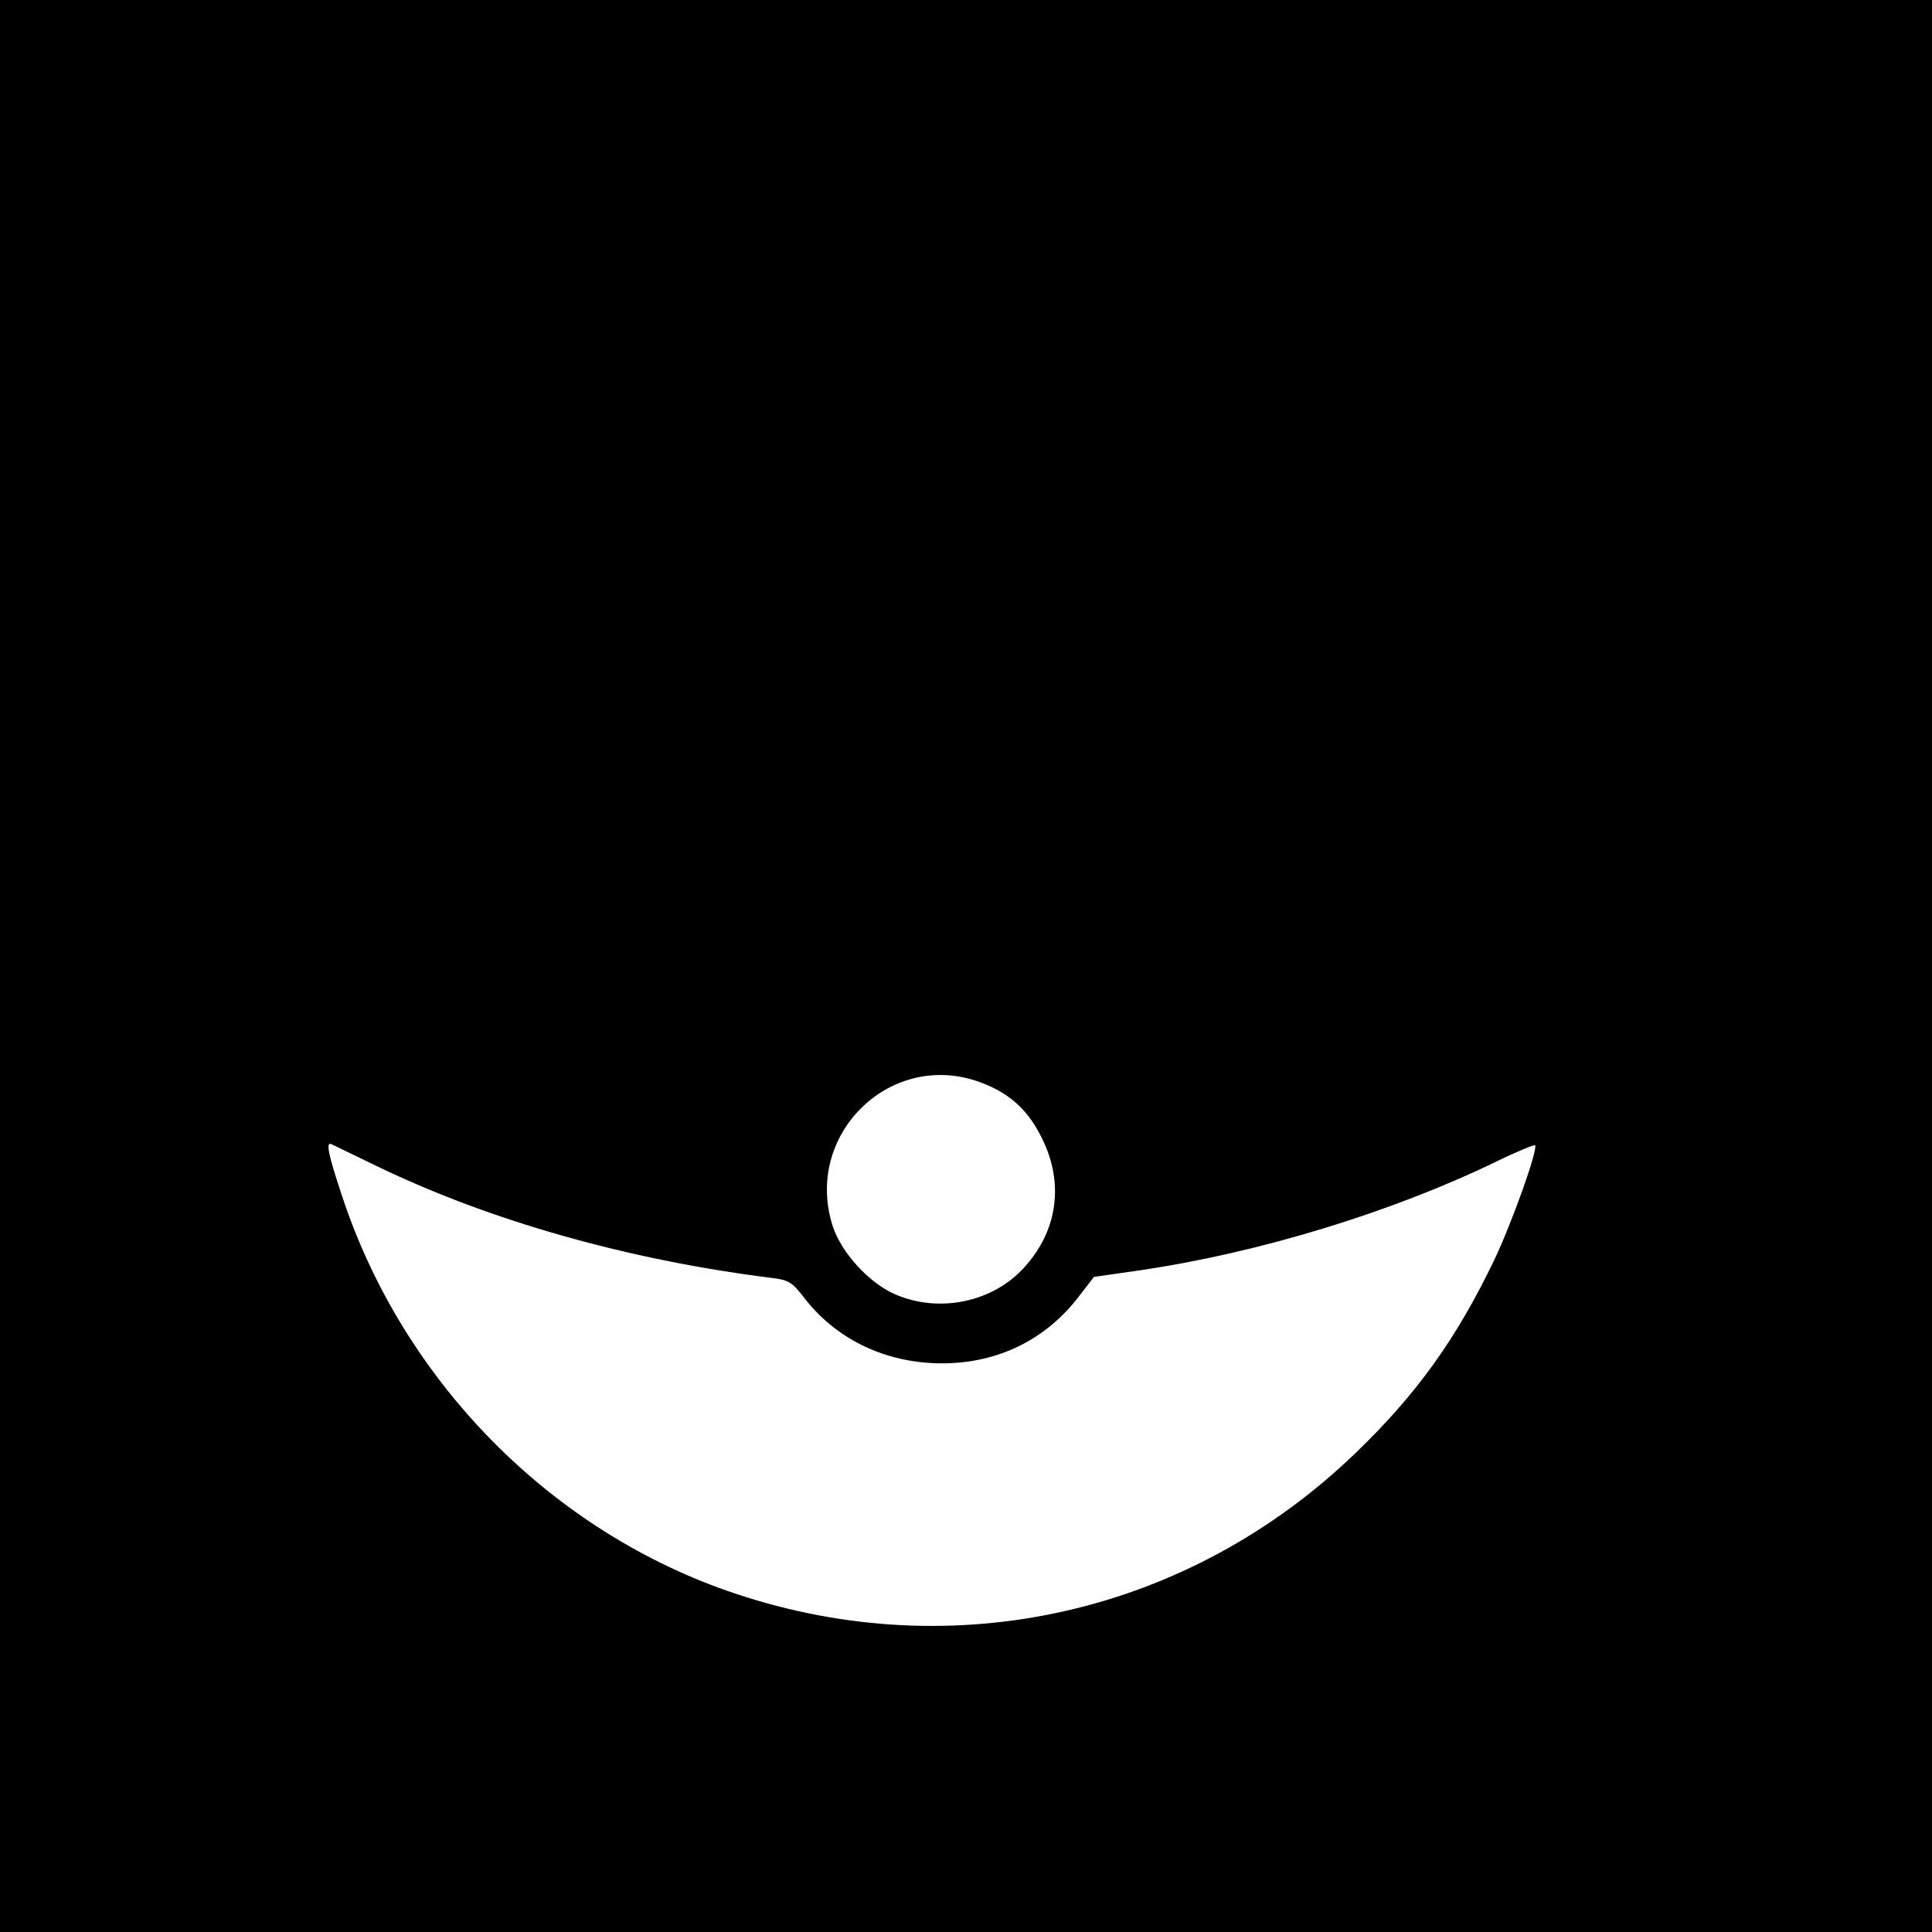 <?xml version="1.0" standalone="no"?>
<!DOCTYPE svg PUBLIC "-//W3C//DTD SVG 20010904//EN"
 "http://www.w3.org/TR/2001/REC-SVG-20010904/DTD/svg10.dtd">
<svg version="1.0" xmlns="http://www.w3.org/2000/svg"
 width="512pt" height="512pt" viewBox="0 0 512 512"
 preserveAspectRatio="xMidYMid meet">
<g transform="translate(0,512) scale(0.1,-0.1)"
fill="#000000" stroke="none">
<path d="M0 2560 l0 -2560 2560 0 2560 0 0 2560 0 2560 -2560 0 -2560 0 0
-2560z m2600 -309 c77 -29 125 -73 162 -149 58 -118 41 -243 -47 -340 -83 -93
-226 -123 -343 -72 -69 30 -142 110 -165 180 -79 244 155 471 393 381z m-1598
-223 c297 -143 659 -246 1038 -294 51 -6 58 -10 95 -58 86 -109 218 -170 365
-169 147 1 274 64 362 181 l37 48 118 17 c317 46 670 154 947 288 55 27 102
46 104 44 9 -9 -61 -205 -108 -304 -101 -210 -206 -356 -367 -511 -441 -426
-1063 -567 -1642 -374 -488 162 -884 563 -1046 1059 -35 105 -42 140 -27 133
4 -2 60 -29 124 -60z"/>
</g>
</svg>
